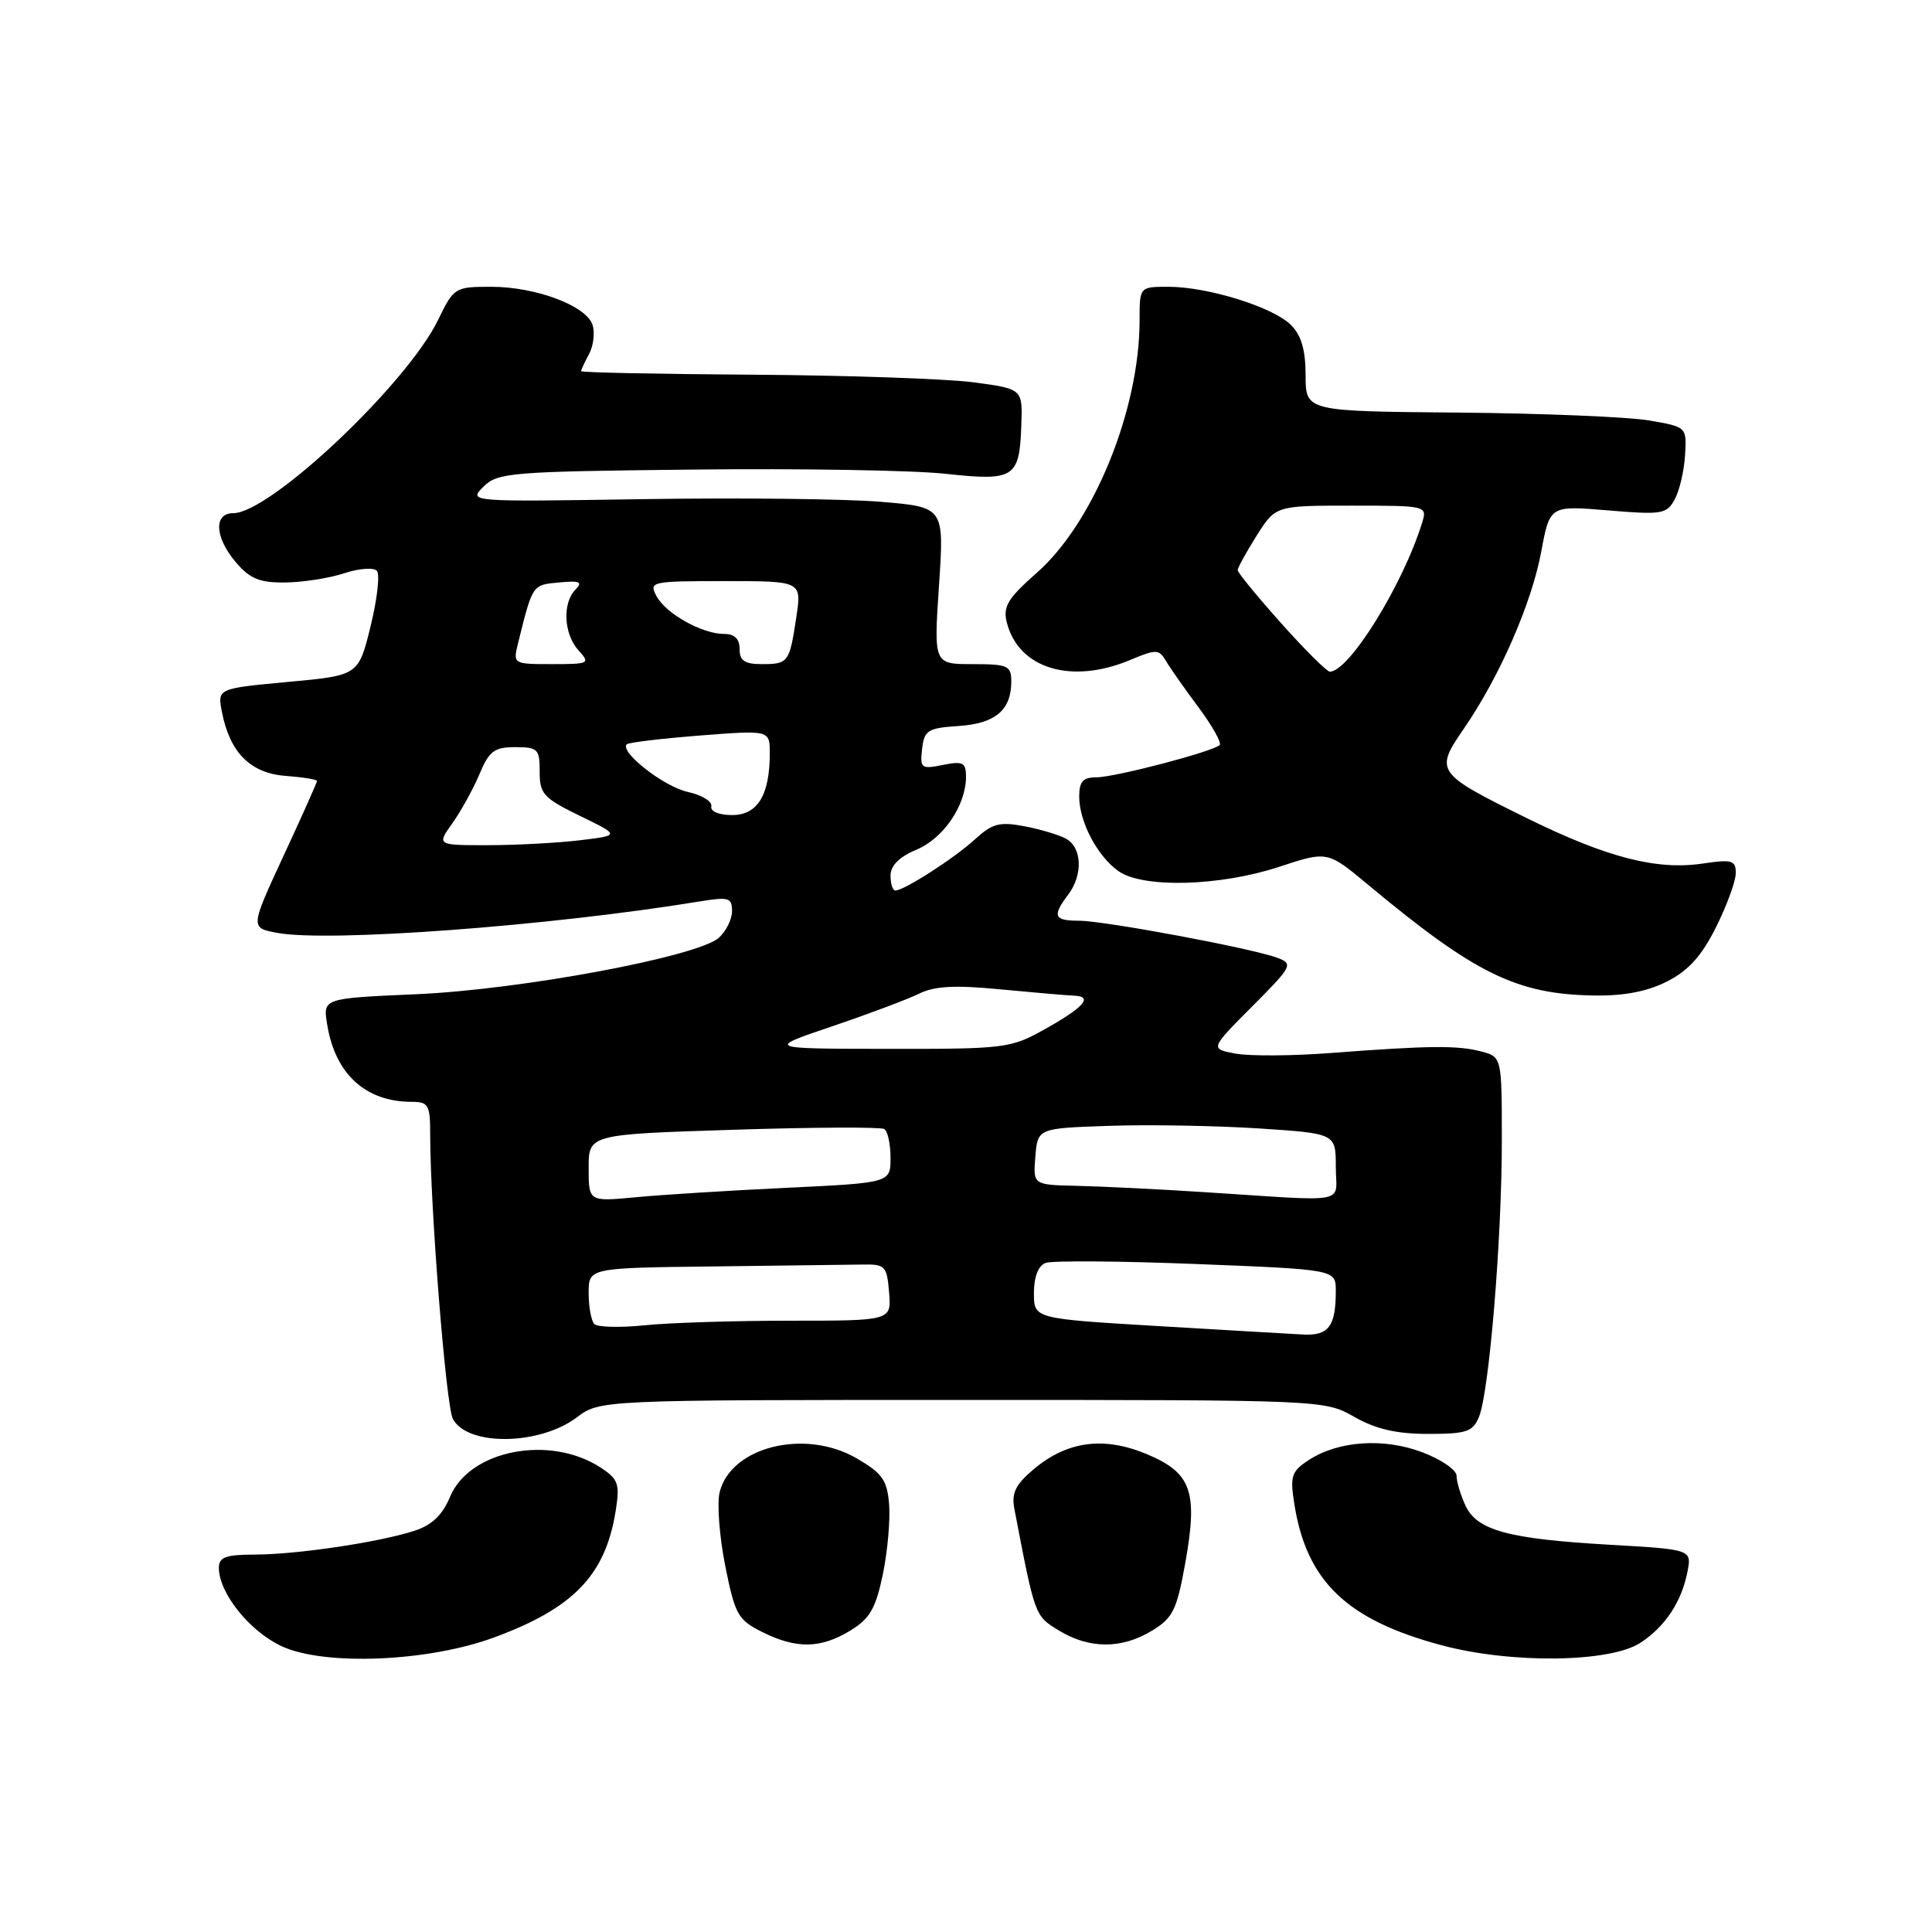 <?xml version="1.0" encoding="UTF-8" standalone="no"?>
<!DOCTYPE svg PUBLIC "-//W3C//DTD SVG 1.1//EN" "http://www.w3.org/Graphics/SVG/1.1/DTD/svg11.dtd" >
<svg xmlns="http://www.w3.org/2000/svg" xmlns:xlink="http://www.w3.org/1999/xlink" version="1.1" viewBox="0 0 256 256">
 <g >
 <path fill="currentColor"
d=" M 65.50 216.96 C 76.02 213.08 80.23 208.69 81.58 200.20 C 82.15 196.63 81.94 196.01 79.60 194.47 C 72.88 190.07 62.23 192.12 59.64 198.32 C 58.61 200.79 57.23 202.09 54.85 202.86 C 50.09 204.38 39.33 205.98 33.75 205.99 C 29.89 206.00 29.00 206.33 29.00 207.75 C 29.01 211.07 33.03 216.11 37.27 218.11 C 42.92 220.77 56.71 220.21 65.50 216.96 Z  M 217.38 217.67 C 220.63 215.54 222.79 212.29 223.58 208.35 C 224.19 205.31 224.19 205.31 213.34 204.69 C 199.84 203.92 195.68 202.79 194.16 199.45 C 193.52 198.05 193.00 196.29 193.00 195.54 C 193.00 194.78 190.98 193.39 188.51 192.45 C 183.37 190.49 177.33 190.90 173.39 193.48 C 171.12 194.97 170.92 195.59 171.51 199.32 C 173.14 209.54 178.45 214.64 191.00 218.00 C 200.25 220.48 213.35 220.31 217.38 217.67 Z  M 112.67 216.06 C 115.26 214.48 116.04 213.14 116.98 208.61 C 117.61 205.57 117.98 201.38 117.81 199.31 C 117.55 196.11 116.90 195.20 113.50 193.23 C 106.66 189.27 96.87 191.69 95.36 197.71 C 94.99 199.19 95.32 203.57 96.09 207.45 C 97.39 213.95 97.77 214.64 101.00 216.25 C 105.52 218.51 108.74 218.46 112.67 216.06 Z  M 152.65 216.07 C 155.43 214.38 155.94 213.33 157.07 207.02 C 158.75 197.58 157.87 195.13 151.86 192.64 C 146.22 190.31 141.39 190.96 136.98 194.67 C 134.58 196.69 134.01 197.84 134.40 199.88 C 137.15 214.23 137.09 214.09 140.33 216.06 C 144.35 218.51 148.64 218.52 152.65 216.07 Z  M 76.40 187.83 C 79.50 185.50 79.50 185.50 127.50 185.50 C 175.44 185.50 175.51 185.50 179.46 187.75 C 182.31 189.37 185.05 190.00 189.23 190.00 C 194.32 190.00 195.16 189.72 195.97 187.75 C 197.32 184.49 199.00 164.21 199.00 151.22 C 199.00 140.04 199.00 140.04 196.25 139.32 C 193.12 138.50 189.32 138.54 176.30 139.53 C 171.24 139.92 165.57 139.95 163.71 139.61 C 160.33 138.97 160.33 138.97 165.92 133.36 C 171.24 128.02 171.39 127.72 169.27 126.92 C 165.93 125.66 146.33 122.00 142.95 122.00 C 139.65 122.00 139.40 121.38 141.53 118.56 C 143.53 115.92 143.38 112.27 141.23 111.12 C 140.26 110.60 137.75 109.86 135.67 109.47 C 132.45 108.86 131.46 109.13 129.18 111.22 C 126.47 113.71 119.80 118.00 118.63 118.00 C 118.28 118.00 118.00 117.11 118.00 116.01 C 118.00 114.70 119.16 113.54 121.43 112.59 C 125.01 111.10 128.00 106.70 128.00 102.92 C 128.00 101.03 127.60 100.83 124.93 101.36 C 122.06 101.94 121.89 101.80 122.18 99.24 C 122.47 96.76 122.93 96.47 127.00 96.20 C 131.88 95.88 134.00 94.10 134.00 90.31 C 134.00 88.20 133.56 88.00 128.86 88.00 C 123.73 88.00 123.73 88.00 124.42 77.59 C 125.12 67.19 125.12 67.19 116.68 66.49 C 112.03 66.10 97.84 65.94 85.14 66.14 C 62.06 66.50 62.06 66.50 64.05 64.50 C 65.93 62.62 67.59 62.48 91.78 62.22 C 105.92 62.06 121.00 62.31 125.28 62.78 C 134.43 63.77 135.09 63.35 135.33 56.31 C 135.50 51.53 135.50 51.53 129.00 50.66 C 125.42 50.19 112.26 49.73 99.75 49.65 C 87.24 49.57 77.00 49.36 77.00 49.18 C 77.00 49.01 77.47 47.98 78.06 46.90 C 78.64 45.81 78.84 44.08 78.52 43.06 C 77.71 40.52 71.02 38.00 65.07 38.00 C 60.29 38.00 60.13 38.10 58.07 42.35 C 53.95 50.86 35.80 68.00 30.90 68.00 C 28.26 68.00 28.46 71.26 31.30 74.56 C 33.15 76.71 34.45 77.23 37.85 77.18 C 40.18 77.15 43.69 76.60 45.64 75.95 C 47.59 75.31 49.53 75.17 49.94 75.64 C 50.36 76.11 49.98 79.42 49.10 83.00 C 47.50 89.50 47.50 89.50 38.15 90.36 C 28.80 91.23 28.80 91.23 29.41 94.36 C 30.46 99.73 33.19 102.46 37.85 102.81 C 40.13 102.98 42.00 103.28 42.00 103.49 C 42.00 103.69 40.01 108.15 37.57 113.40 C 33.15 122.94 33.15 122.94 36.73 123.61 C 43.52 124.88 72.77 122.71 92.75 119.44 C 96.55 118.82 97.00 118.95 97.00 120.72 C 97.00 121.80 96.21 123.40 95.25 124.26 C 92.46 126.76 69.00 131.14 55.14 131.74 C 42.78 132.28 42.78 132.28 43.35 135.74 C 44.41 142.32 48.44 146.00 54.57 146.00 C 56.76 146.00 57.00 146.41 57.00 150.25 C 57.01 160.06 59.10 186.33 60.01 188.02 C 61.95 191.65 71.46 191.53 76.40 187.83 Z  M 220.93 130.03 C 223.74 128.60 225.50 126.64 227.39 122.84 C 228.83 119.96 230.00 116.74 230.00 115.69 C 230.00 113.99 229.50 113.85 225.65 114.42 C 219.53 115.34 212.94 113.64 202.32 108.41 C 190.25 102.46 190.07 102.21 193.98 96.53 C 198.71 89.66 202.94 79.97 204.22 73.11 C 205.36 66.98 205.36 66.98 213.07 67.63 C 220.25 68.23 220.86 68.12 221.92 66.15 C 222.55 64.98 223.16 62.35 223.28 60.30 C 223.50 56.57 223.50 56.57 218.50 55.71 C 215.75 55.24 204.39 54.77 193.25 54.67 C 173.01 54.50 173.01 54.50 173.00 49.75 C 173.00 46.38 172.43 44.43 171.06 43.06 C 168.69 40.69 160.04 38.00 154.82 38.00 C 151.00 38.00 151.00 38.00 151.00 42.45 C 151.00 54.31 144.91 69.27 137.39 75.89 C 133.54 79.28 132.88 80.37 133.40 82.45 C 134.94 88.60 141.94 90.73 149.78 87.44 C 153.21 86.00 153.58 86.01 154.50 87.59 C 155.05 88.52 156.99 91.29 158.82 93.74 C 160.64 96.19 161.90 98.43 161.61 98.72 C 160.75 99.59 147.71 103.00 145.27 103.00 C 143.50 103.00 143.00 103.57 143.00 105.55 C 143.00 108.89 145.42 113.48 148.22 115.44 C 151.46 117.71 161.60 117.44 169.43 114.88 C 175.89 112.75 175.89 112.75 181.20 117.17 C 195.47 129.06 200.98 131.76 211.29 131.91 C 215.21 131.97 218.32 131.37 220.93 130.03 Z  M 153.25 175.70 C 137.00 174.73 137.00 174.73 137.00 171.34 C 137.00 169.20 137.57 167.72 138.53 167.35 C 139.38 167.02 148.38 167.09 158.53 167.49 C 177.00 168.22 177.00 168.22 177.00 171.03 C 177.00 175.76 176.06 177.01 172.64 176.83 C 170.91 176.74 162.19 176.23 153.25 175.70 Z  M 78.75 175.44 C 78.34 175.01 78.00 173.17 78.00 171.33 C 78.00 168.00 78.00 168.00 94.50 167.81 C 103.58 167.70 112.46 167.59 114.25 167.56 C 117.30 167.50 117.52 167.74 117.81 171.25 C 118.12 175.00 118.12 175.00 104.71 175.00 C 97.33 175.00 88.64 175.27 85.40 175.61 C 82.15 175.94 79.16 175.86 78.75 175.44 Z  M 78.00 154.77 C 78.00 150.31 78.00 150.31 97.17 149.70 C 107.71 149.36 116.71 149.32 117.17 149.60 C 117.63 149.89 118.00 151.61 118.00 153.42 C 118.00 156.73 118.00 156.73 104.25 157.39 C 96.69 157.75 87.69 158.31 84.25 158.64 C 78.00 159.23 78.00 159.23 78.00 154.77 Z  M 159.50 157.96 C 153.45 157.57 145.89 157.20 142.69 157.13 C 136.88 157.00 136.88 157.00 137.19 153.25 C 137.50 149.50 137.50 149.50 147.00 149.18 C 152.22 149.00 161.11 149.16 166.75 149.52 C 177.00 150.19 177.00 150.19 177.00 154.60 C 177.00 159.65 179.23 159.22 159.50 157.96 Z  M 110.30 135.98 C 115.14 134.34 120.32 132.39 121.80 131.66 C 123.82 130.66 126.53 130.51 132.50 131.09 C 136.90 131.51 141.31 131.89 142.31 131.93 C 144.91 132.03 143.65 133.47 138.36 136.42 C 133.93 138.90 133.12 139.00 117.62 138.98 C 101.50 138.96 101.50 138.96 110.30 135.98 Z  M 59.96 109.06 C 61.11 107.44 62.72 104.51 63.54 102.56 C 64.81 99.52 65.50 99.00 68.27 99.00 C 71.27 99.00 71.52 99.25 71.51 102.25 C 71.50 105.19 72.01 105.75 76.83 108.10 C 82.17 110.70 82.17 110.70 76.83 111.34 C 73.90 111.69 68.43 111.99 64.68 111.99 C 57.86 112.00 57.86 112.00 59.96 109.06 Z  M 94.25 106.83 C 94.39 106.19 92.98 105.34 91.12 104.93 C 87.98 104.25 82.05 99.61 83.05 98.62 C 83.30 98.38 87.66 97.86 92.75 97.46 C 102.00 96.74 102.00 96.74 102.00 99.81 C 102.00 105.35 100.39 108.00 97.02 108.00 C 95.25 108.00 94.10 107.52 94.25 106.83 Z  M 68.64 85.25 C 70.59 77.40 70.51 77.51 74.07 77.18 C 76.83 76.92 77.26 77.10 76.25 78.13 C 74.49 79.92 74.70 84.01 76.65 86.17 C 78.24 87.92 78.09 88.00 73.14 88.00 C 67.99 88.00 67.97 87.98 68.64 85.25 Z  M 98.00 86.00 C 98.00 84.65 97.33 84.00 95.95 84.00 C 93.03 84.00 88.24 81.32 86.99 78.99 C 85.96 77.06 86.26 77.00 96.08 77.00 C 106.23 77.00 106.23 77.00 105.52 81.75 C 104.61 87.80 104.47 88.00 100.94 88.00 C 98.67 88.00 98.00 87.55 98.00 86.00 Z  M 169.75 82.57 C 166.59 79.03 164.00 75.87 164.00 75.55 C 164.00 75.23 165.13 73.17 166.51 70.98 C 169.03 67.00 169.03 67.00 179.08 67.00 C 189.05 67.00 189.13 67.02 188.44 69.25 C 185.92 77.45 178.76 89.00 176.21 89.00 C 175.82 89.00 172.91 86.11 169.75 82.57 Z "/>
</g>
</svg>